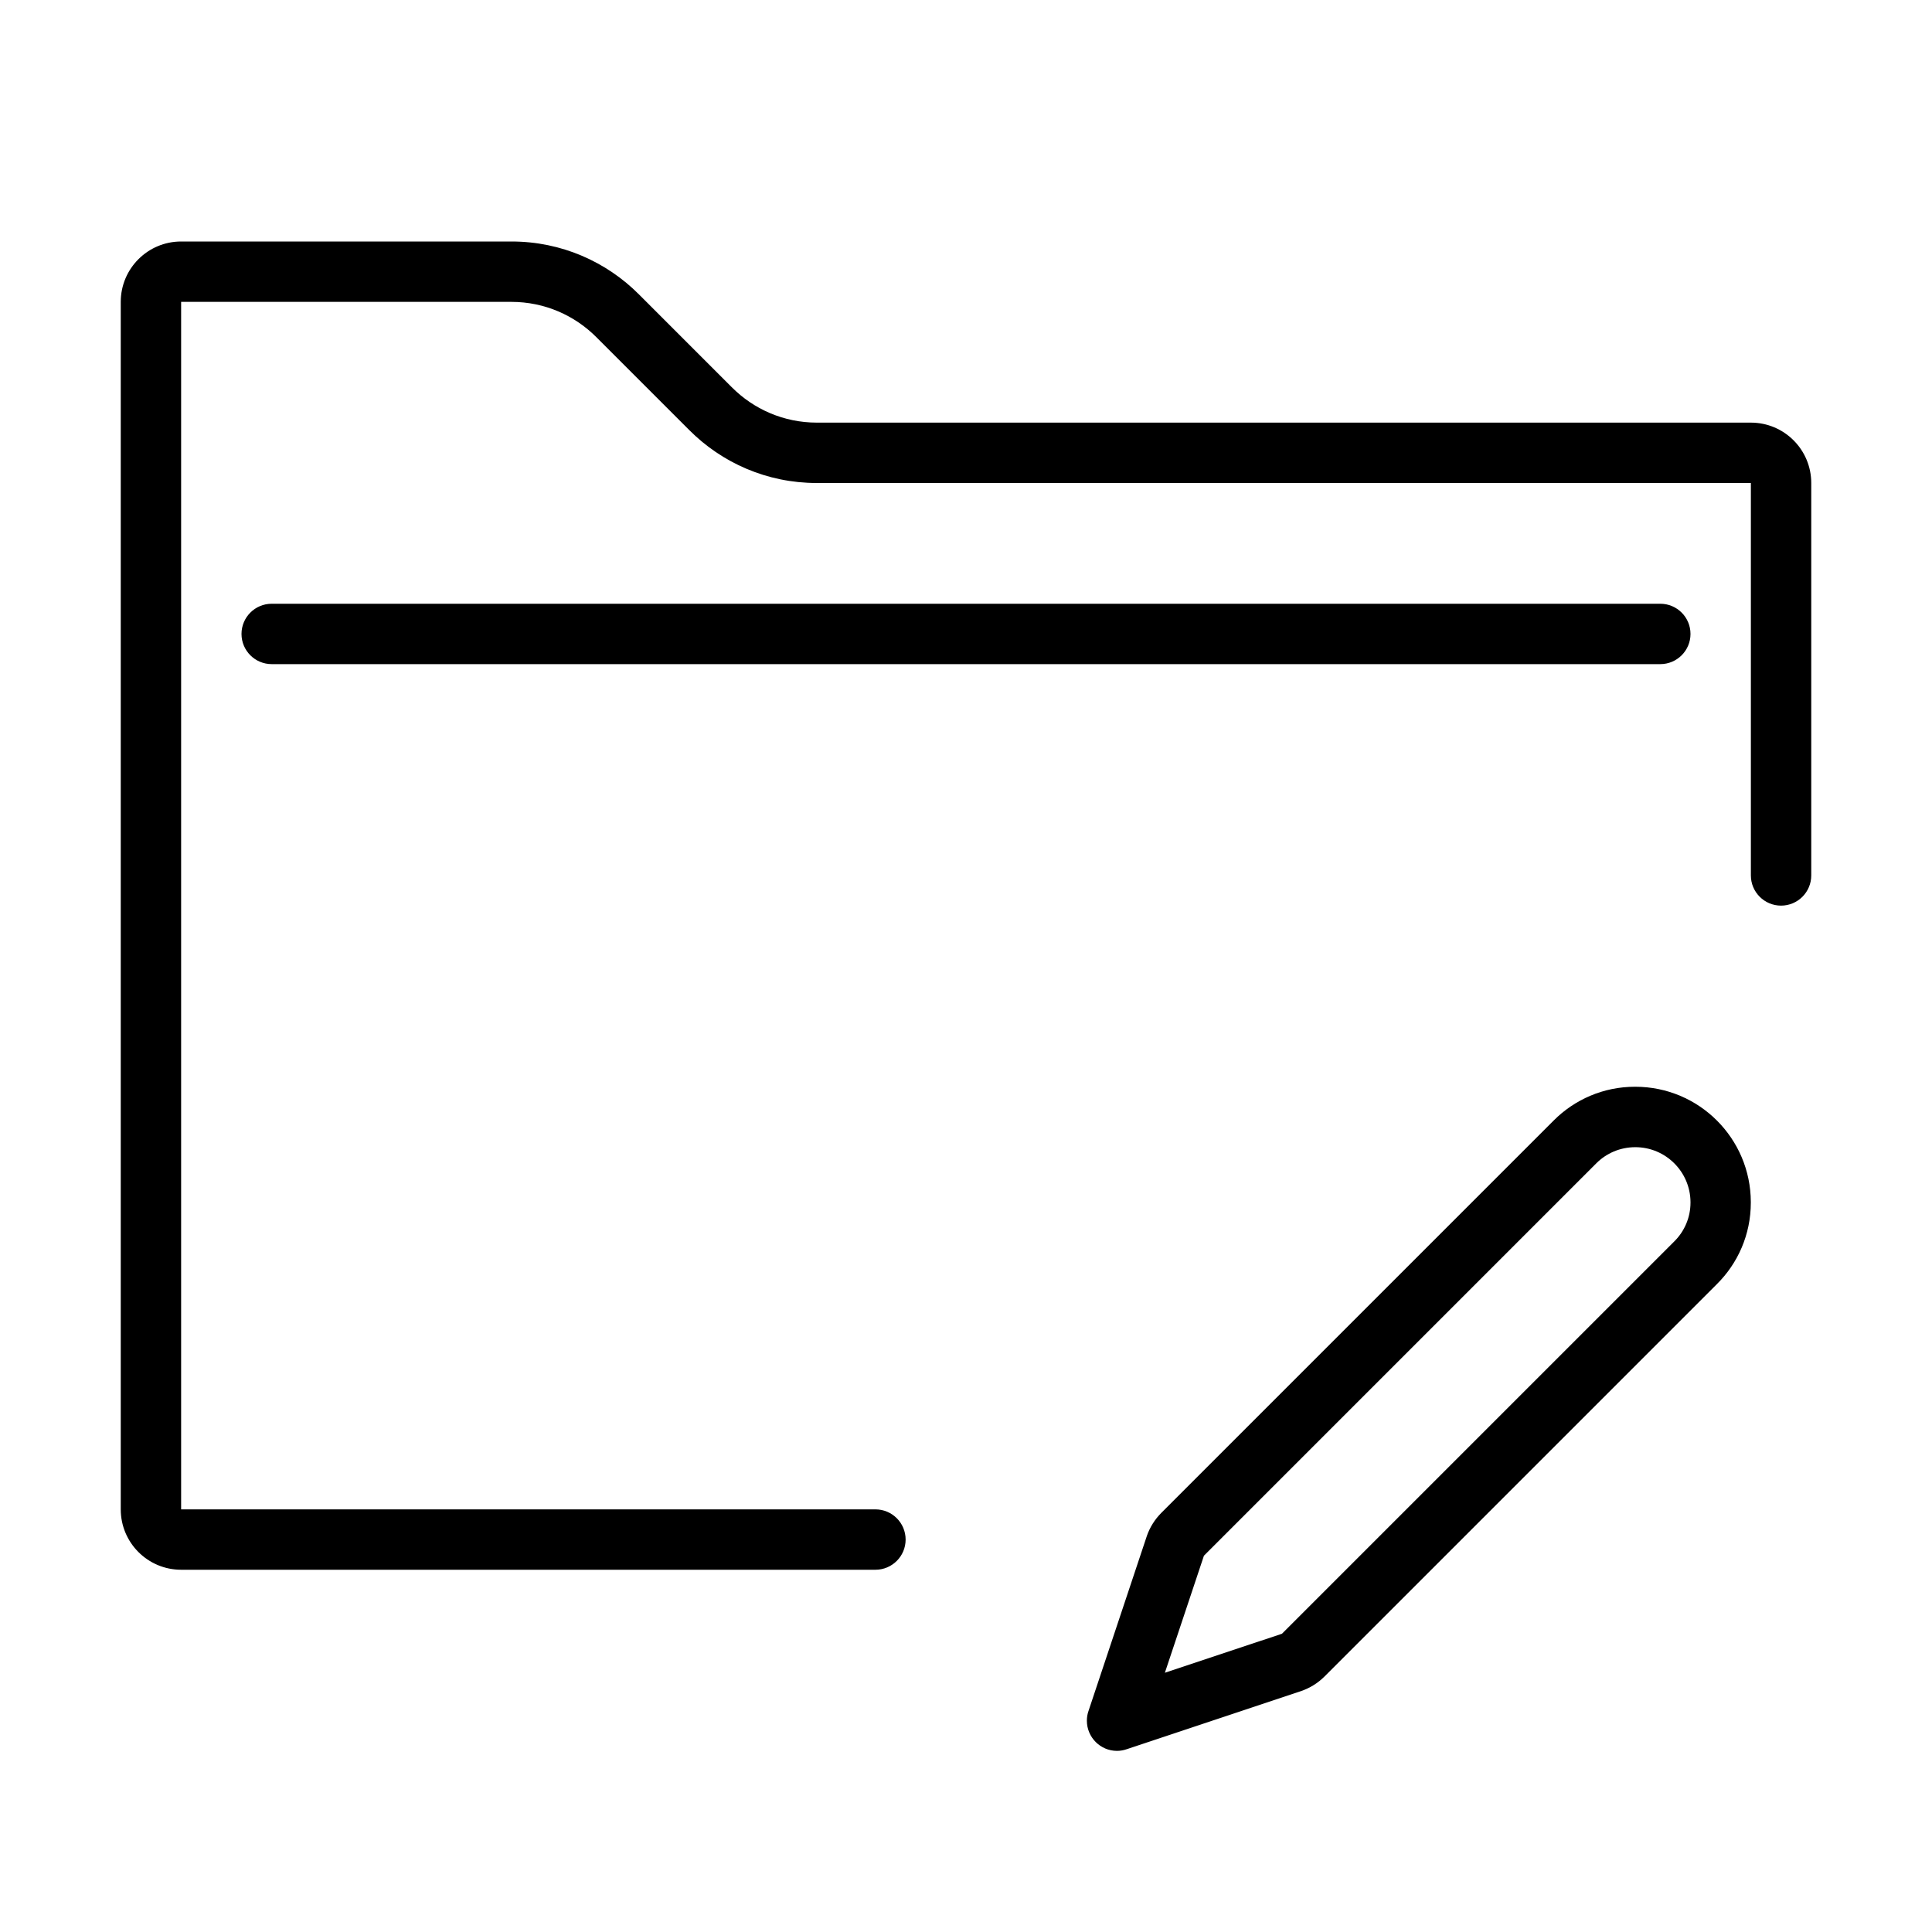 <svg version="1.1" xmlns="http://www.w3.org/2000/svg" width="32" height="32" viewBox="0 0 32 32">
<title>folder-edit</title>
<path d="M29 7h-15.464c-0.002 0-0.004 0-0.006 0-0.551 0-1.049-0.224-1.409-0.586l-1.535-1.535c-0.54-0.543-1.287-0.879-2.113-0.879-0.003 0-0.006 0-0.009 0h-5.464c-0.552 0-1 0.448-1 1v0 20c0 0.552 0.448 1 1 1v0h11.5c0.276 0 0.5-0.224 0.5-0.5s-0.224-0.5-0.5-0.5v0h-11.5v-20h5.464c0.002 0 0.004 0 0.006 0 0.551 0 1.049 0.224 1.409 0.586l1.535 1.535c0.54 0.543 1.287 0.879 2.113 0.879 0.003 0 0.006 0 0.009 0h15.464v6.5c0 0.276 0.224 0.5 0.5 0.5s0.5-0.224 0.5-0.5v0-6.5c0-0.552-0.448-1-1-1v0z"></path>
<path d="M28 10.5c0-0.276-0.224-0.5-0.5-0.5v0h-23c-0.276 0-0.5 0.224-0.5 0.5s0.224 0.5 0.5 0.5v0h23c0.276 0 0.5-0.224 0.5-0.5v0z"></path>
<path d="M27.084 18c-0.001 0-0.003 0-0.004 0-0.526 0-1.003 0.214-1.347 0.56l-0 0-6.5 6.5c-0.106 0.107-0.189 0.238-0.239 0.384l-0.002 0.007-0.963 2.888c-0.017 0.048-0.027 0.103-0.027 0.161 0 0.275 0.223 0.499 0.497 0.5h0c0.001 0 0.001 0 0.002 0 0.056 0 0.109-0.010 0.159-0.027l-0.003 0.001 2.886-0.962c0.154-0.052 0.285-0.135 0.393-0.242l6.5-6.5c0.348-0.344 0.563-0.822 0.563-1.35 0-0.001 0-0.003 0-0.004v0-0.006c-0.002-1.055-0.858-1.91-1.913-1.91-0.001 0-0.002 0-0.003 0h0zM28 19.916c0 0 0 0.001 0 0.002 0 0.251-0.102 0.478-0.267 0.642l-6.5 6.5-1.939 0.646 0.647-1.939 6.5-6.5c0.165-0.165 0.393-0.266 0.645-0.266 0.503 0 0.911 0.407 0.914 0.909v0z"></path>
</svg>
